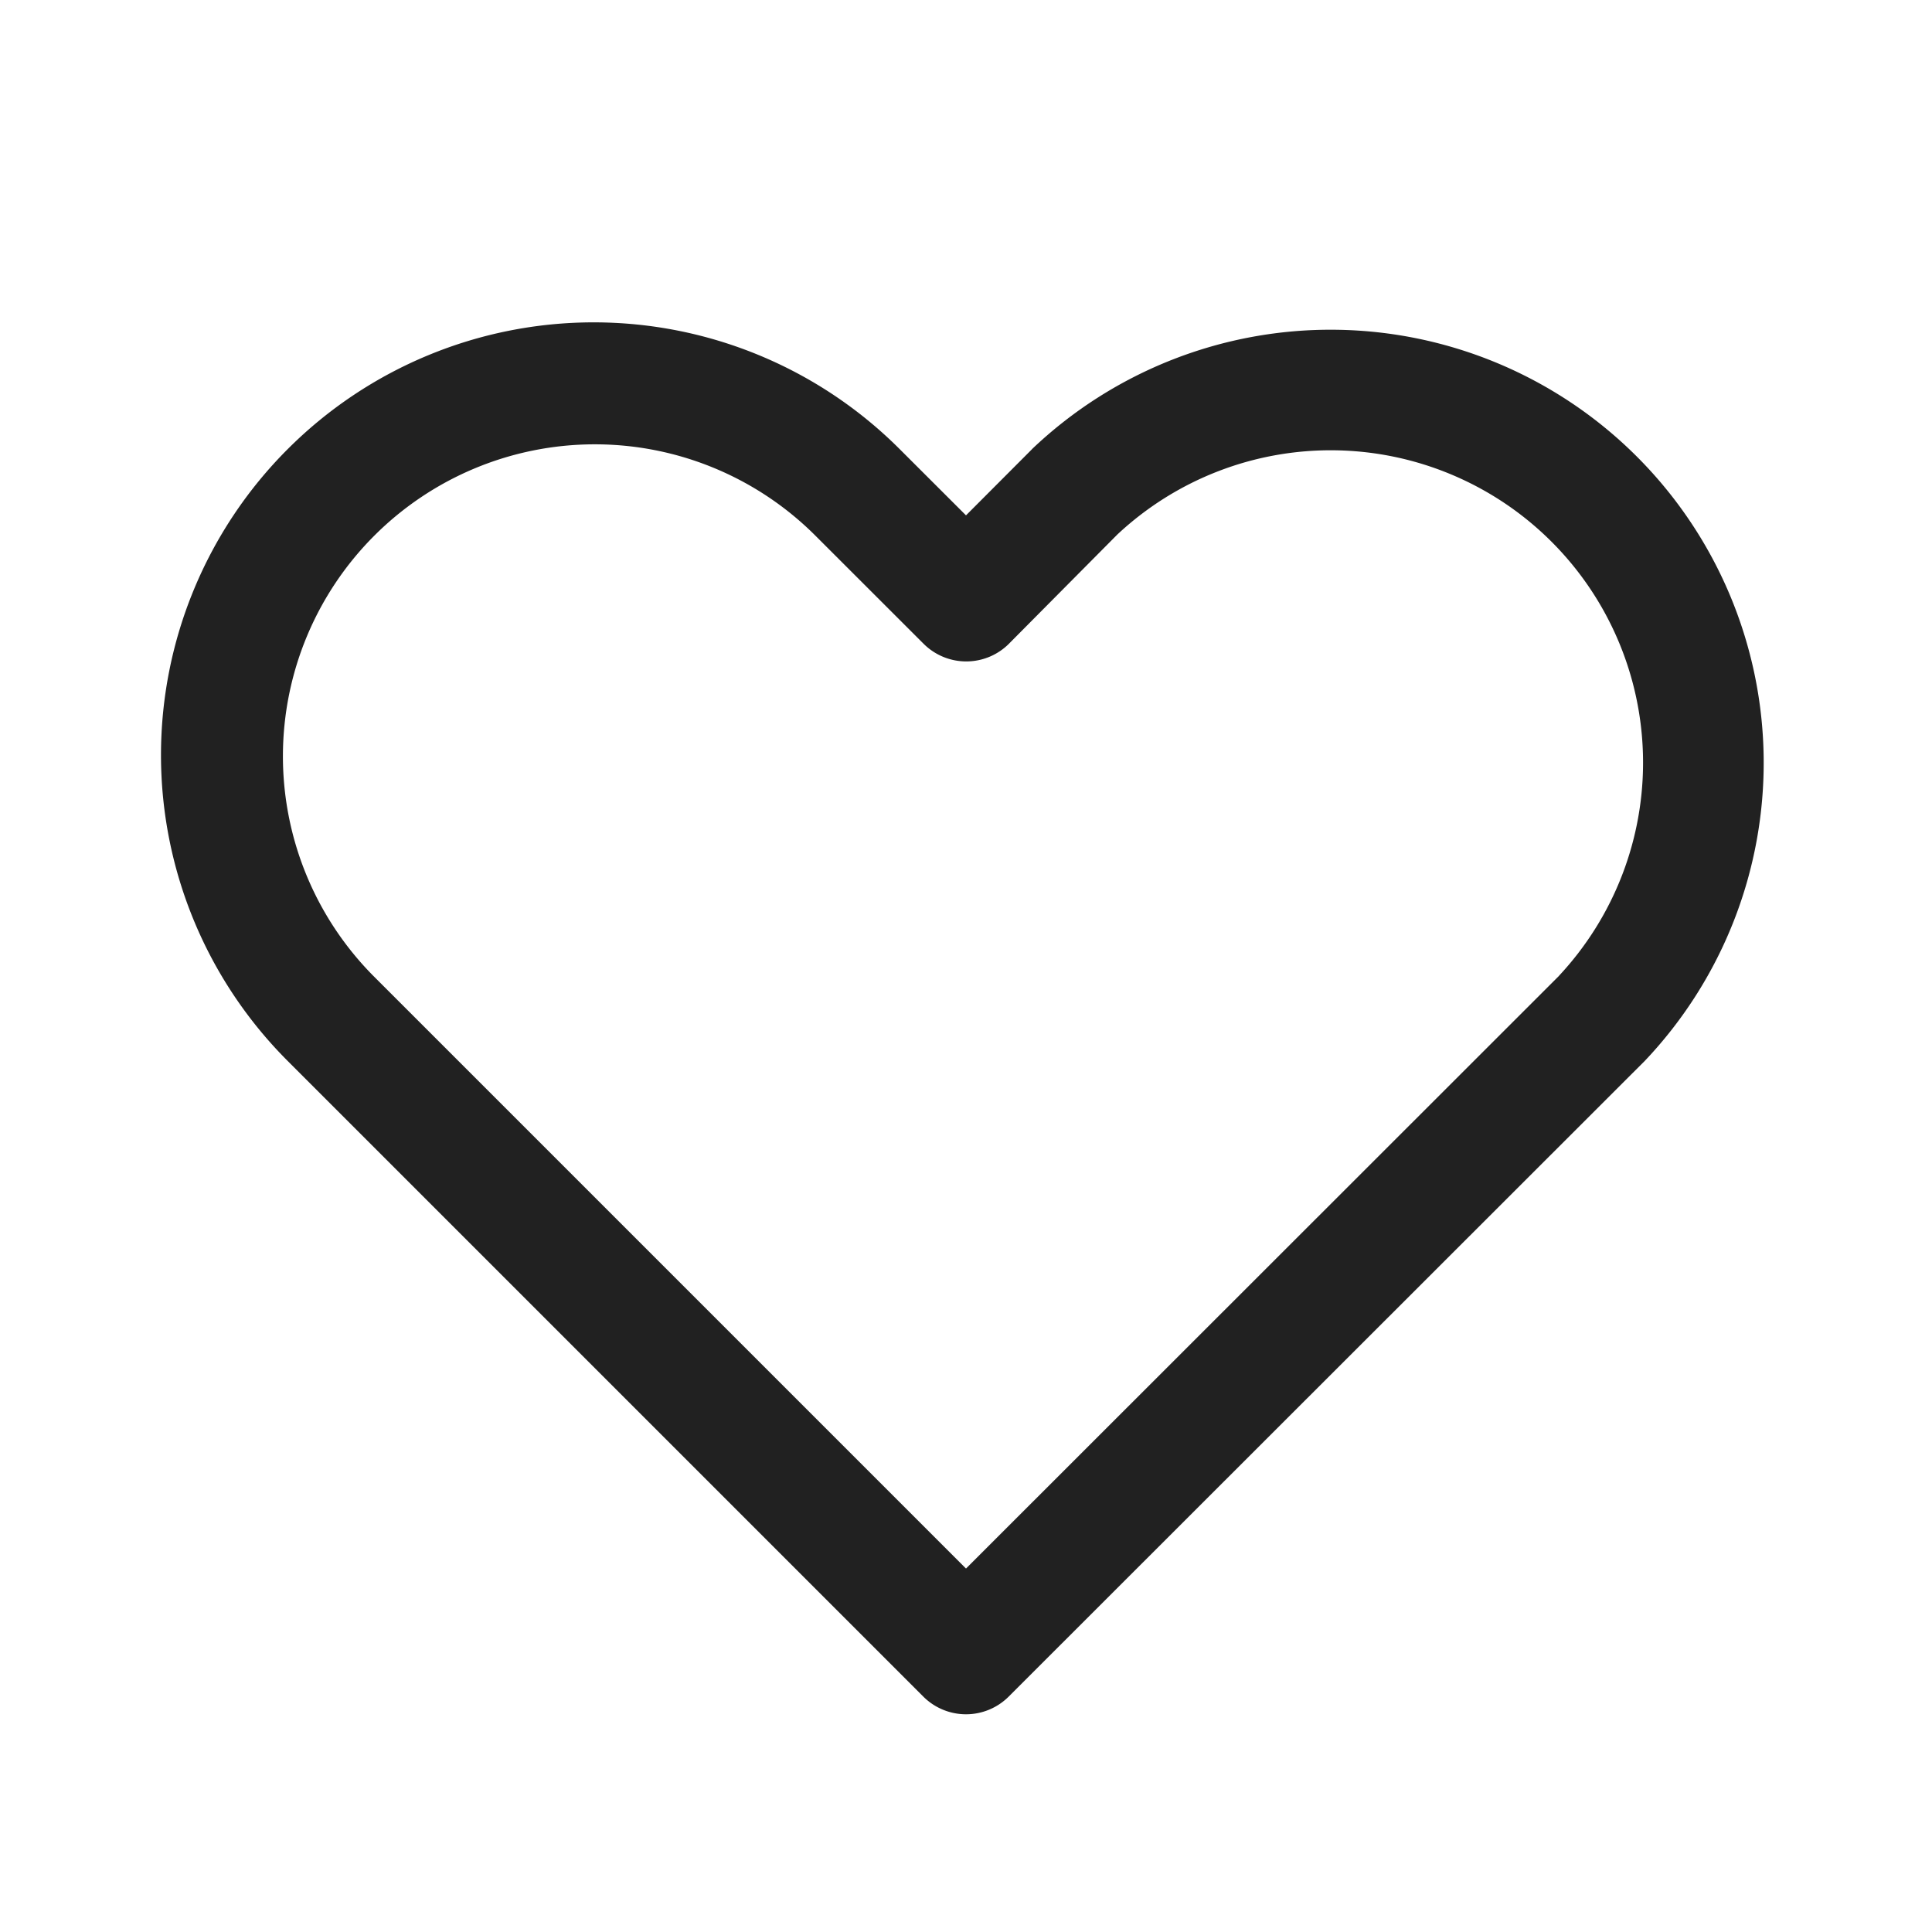 <svg viewBox="0 0 24 24" xmlns="http://www.w3.org/2000/svg"><path d="M12.82 5.58l-.82.822-.824-.823a5.375 5.375 0 00-7.602 7.601l7.896 7.896a.75.75 0 001.06 0l7.902-7.897a5.38 5.38 0 00-7.612-7.6zm6.548 6.541L12 19.485 4.635 12.12a3.875 3.875 0 015.48-5.48l1.358 1.357a.75.75 0 001.073-.013L13.88 6.64a3.88 3.88 0 015.487 5.481z" fill="#212121"/></svg>